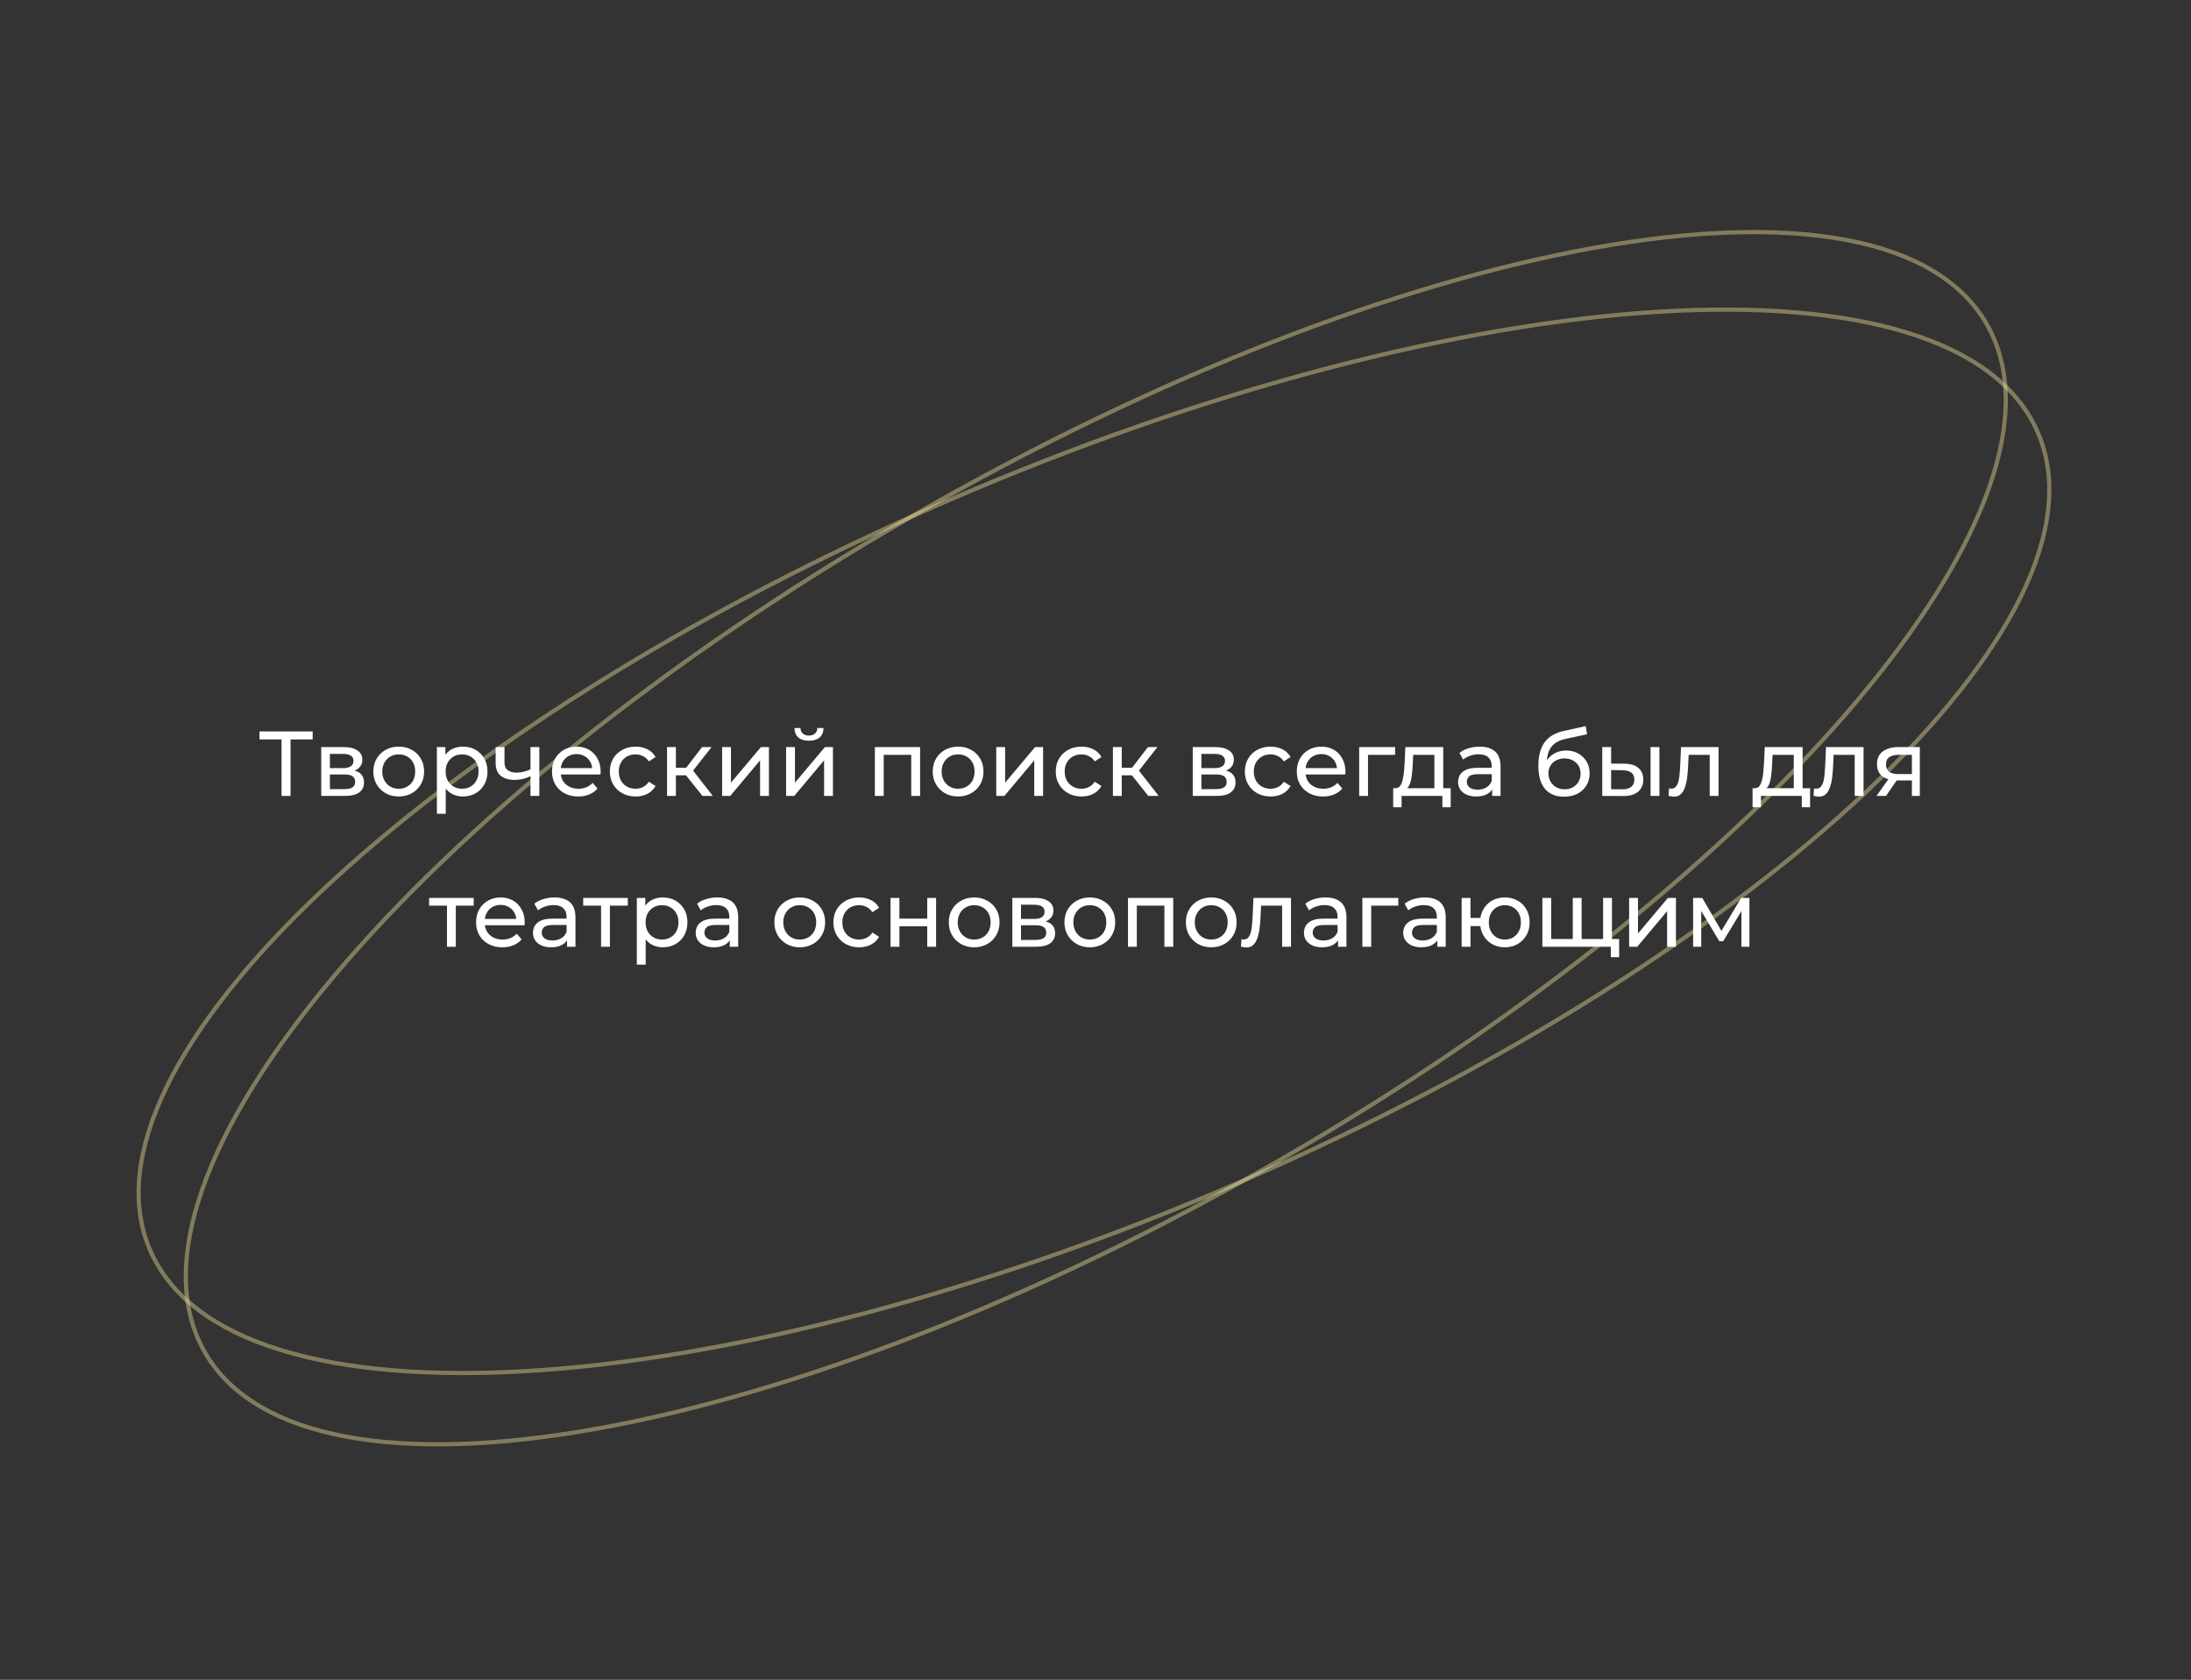 <svg width="523" height="401" viewBox="0 0 523 401" fill="none" xmlns="http://www.w3.org/2000/svg">
<rect x="0" y="0" width="523" height="401" fill="#333333" stroke="none"/>
<path opacity="0.4" d="M474.21 77.322C480.253 87.789 480.179 101.202 474.747 116.572C469.316 131.941 458.548 149.2 443.317 167.279C412.857 203.433 364.619 242.779 305.817 276.728C247.016 310.677 188.822 332.78 142.282 341.082C119.009 345.233 98.679 345.928 82.654 342.948C66.626 339.967 54.974 333.324 48.931 322.857C42.888 312.39 42.961 298.977 48.393 283.606C53.824 268.238 64.591 250.979 79.823 232.9C110.283 196.746 158.521 157.4 217.323 123.45C276.124 89.501 334.318 67.399 380.858 59.097C404.131 54.946 424.461 54.25 440.486 57.231C456.514 60.212 468.167 66.855 474.21 77.322Z" stroke="#F7E99F"/>
<path opacity="0.4" d="M486.429 103.213C491.235 114.303 489.627 127.619 482.471 142.267C475.317 156.913 462.645 172.826 445.444 189.043C411.046 221.473 358.622 255.04 296.321 282.036C234.02 309.032 173.679 324.328 126.494 327.249C102.9 328.709 82.623 327.073 67.045 322.278C51.464 317.482 40.648 309.549 35.843 298.46C31.037 287.37 32.645 274.053 39.801 259.405C46.955 244.76 59.627 228.846 76.828 212.63C111.226 180.199 163.65 146.633 225.951 119.637C288.252 92.641 348.593 77.344 395.778 74.424C419.372 72.963 439.649 74.599 455.227 79.394C470.808 84.19 481.624 92.123 486.429 103.213Z" stroke="#F7E99F"/>
<path d="M67.201 190V175.942L67.751 176.514H61.943V174.6H74.637V176.514H68.829L69.357 175.942V190H67.201ZM76.68 190V178.34H82.092C83.456 178.34 84.526 178.604 85.304 179.132C86.096 179.645 86.492 180.379 86.492 181.332C86.492 182.285 86.118 183.026 85.37 183.554C84.636 184.067 83.661 184.324 82.444 184.324L82.774 183.752C84.167 183.752 85.201 184.009 85.876 184.522C86.55 185.035 86.888 185.791 86.888 186.788C86.888 187.8 86.507 188.592 85.744 189.164C84.996 189.721 83.844 190 82.29 190H76.68ZM78.748 188.372H82.136C83.016 188.372 83.676 188.24 84.116 187.976C84.556 187.697 84.776 187.257 84.776 186.656C84.776 186.04 84.57 185.593 84.16 185.314C83.764 185.021 83.133 184.874 82.268 184.874H78.748V188.372ZM78.748 183.356H81.916C82.722 183.356 83.331 183.209 83.742 182.916C84.167 182.608 84.38 182.183 84.38 181.64C84.38 181.083 84.167 180.665 83.742 180.386C83.331 180.107 82.722 179.968 81.916 179.968H78.748V183.356ZM95.188 190.132C94.014 190.132 92.973 189.875 92.064 189.362C91.154 188.849 90.436 188.145 89.907 187.25C89.379 186.341 89.115 185.314 89.115 184.17C89.115 183.011 89.379 181.985 89.907 181.09C90.436 180.195 91.154 179.499 92.064 179C92.973 178.487 94.014 178.23 95.188 178.23C96.346 178.23 97.38 178.487 98.29 179C99.213 179.499 99.932 180.195 100.445 181.09C100.973 181.97 101.237 182.997 101.237 184.17C101.237 185.329 100.973 186.355 100.445 187.25C99.932 188.145 99.213 188.849 98.29 189.362C97.38 189.875 96.346 190.132 95.188 190.132ZM95.188 188.284C95.936 188.284 96.603 188.115 97.189 187.778C97.791 187.441 98.26 186.964 98.597 186.348C98.935 185.717 99.103 184.991 99.103 184.17C99.103 183.334 98.935 182.615 98.597 182.014C98.26 181.398 97.791 180.921 97.189 180.584C96.603 180.247 95.936 180.078 95.188 180.078C94.439 180.078 93.772 180.247 93.186 180.584C92.599 180.921 92.129 181.398 91.778 182.014C91.425 182.615 91.249 183.334 91.249 184.17C91.249 184.991 91.425 185.717 91.778 186.348C92.129 186.964 92.599 187.441 93.186 187.778C93.772 188.115 94.439 188.284 95.188 188.284ZM110.469 190.132C109.501 190.132 108.614 189.912 107.807 189.472C107.015 189.017 106.377 188.35 105.893 187.47C105.424 186.59 105.189 185.49 105.189 184.17C105.189 182.85 105.417 181.75 105.871 180.87C106.341 179.99 106.971 179.33 107.763 178.89C108.57 178.45 109.472 178.23 110.469 178.23C111.613 178.23 112.625 178.479 113.505 178.978C114.385 179.477 115.082 180.173 115.595 181.068C116.109 181.948 116.365 182.982 116.365 184.17C116.365 185.358 116.109 186.399 115.595 187.294C115.082 188.189 114.385 188.885 113.505 189.384C112.625 189.883 111.613 190.132 110.469 190.132ZM104.287 194.268V178.34H106.311V181.486L106.179 184.192L106.399 186.898V194.268H104.287ZM110.293 188.284C111.041 188.284 111.709 188.115 112.295 187.778C112.897 187.441 113.366 186.964 113.703 186.348C114.055 185.717 114.231 184.991 114.231 184.17C114.231 183.334 114.055 182.615 113.703 182.014C113.366 181.398 112.897 180.921 112.295 180.584C111.709 180.247 111.041 180.078 110.293 180.078C109.56 180.078 108.893 180.247 108.291 180.584C107.705 180.921 107.235 181.398 106.883 182.014C106.546 182.615 106.377 183.334 106.377 184.17C106.377 184.991 106.546 185.717 106.883 186.348C107.235 186.964 107.705 187.441 108.291 187.778C108.893 188.115 109.56 188.284 110.293 188.284ZM126.782 185.226C126.166 185.519 125.528 185.754 124.868 185.93C124.222 186.091 123.555 186.172 122.866 186.172C121.458 186.172 120.343 185.842 119.522 185.182C118.715 184.522 118.312 183.503 118.312 182.124V178.34H120.424V181.992C120.424 182.828 120.68 183.444 121.194 183.84C121.722 184.236 122.426 184.434 123.306 184.434C123.863 184.434 124.435 184.361 125.022 184.214C125.623 184.067 126.21 183.862 126.782 183.598V185.226ZM126.628 190V178.34H128.74V190H126.628ZM138.032 190.132C136.785 190.132 135.685 189.875 134.732 189.362C133.793 188.849 133.06 188.145 132.532 187.25C132.019 186.355 131.762 185.329 131.762 184.17C131.762 183.011 132.011 181.985 132.51 181.09C133.023 180.195 133.72 179.499 134.6 179C135.495 178.487 136.499 178.23 137.614 178.23C138.743 178.23 139.741 178.479 140.606 178.978C141.471 179.477 142.146 180.181 142.63 181.09C143.129 181.985 143.378 183.033 143.378 184.236C143.378 184.324 143.371 184.427 143.356 184.544C143.356 184.661 143.349 184.771 143.334 184.874H133.412V183.356H142.234L141.376 183.884C141.391 183.136 141.237 182.469 140.914 181.882C140.591 181.295 140.144 180.841 139.572 180.518C139.015 180.181 138.362 180.012 137.614 180.012C136.881 180.012 136.228 180.181 135.656 180.518C135.084 180.841 134.637 181.303 134.314 181.904C133.991 182.491 133.83 183.165 133.83 183.928V184.28C133.83 185.057 134.006 185.754 134.358 186.37C134.725 186.971 135.231 187.441 135.876 187.778C136.521 188.115 137.262 188.284 138.098 188.284C138.787 188.284 139.411 188.167 139.968 187.932C140.54 187.697 141.039 187.345 141.464 186.876L142.63 188.24C142.102 188.856 141.442 189.325 140.65 189.648C139.873 189.971 139 190.132 138.032 190.132ZM151.736 190.132C150.548 190.132 149.485 189.875 148.546 189.362C147.622 188.849 146.896 188.145 146.368 187.25C145.84 186.355 145.576 185.329 145.576 184.17C145.576 183.011 145.84 181.985 146.368 181.09C146.896 180.195 147.622 179.499 148.546 179C149.485 178.487 150.548 178.23 151.736 178.23C152.792 178.23 153.731 178.443 154.552 178.868C155.388 179.279 156.034 179.895 156.488 180.716L154.882 181.75C154.501 181.178 154.032 180.76 153.474 180.496C152.932 180.217 152.345 180.078 151.714 180.078C150.952 180.078 150.27 180.247 149.668 180.584C149.067 180.921 148.59 181.398 148.238 182.014C147.886 182.615 147.71 183.334 147.71 184.17C147.71 185.006 147.886 185.732 148.238 186.348C148.59 186.964 149.067 187.441 149.668 187.778C150.27 188.115 150.952 188.284 151.714 188.284C152.345 188.284 152.932 188.152 153.474 187.888C154.032 187.609 154.501 187.184 154.882 186.612L156.488 187.624C156.034 188.431 155.388 189.054 154.552 189.494C153.731 189.919 152.792 190.132 151.736 190.132ZM167.671 190L163.161 184.324L164.899 183.268L170.157 190H167.671ZM159.223 190V178.34H161.335V190H159.223ZM160.697 185.072V183.268H164.547V185.072H160.697ZM165.075 184.412L163.117 184.148L167.583 178.34H169.849L165.075 184.412ZM172.371 190V178.34H174.483V186.832L181.633 178.34H183.547V190H181.435V181.508L174.307 190H172.371ZM187.647 190V178.34H189.759V186.832L196.909 178.34H198.823V190H196.711V181.508L189.583 190H187.647ZM193.103 176.822C192.032 176.822 191.189 176.565 190.573 176.052C189.971 175.524 189.663 174.769 189.649 173.786H191.079C191.093 174.343 191.277 174.783 191.629 175.106C191.995 175.429 192.479 175.59 193.081 175.59C193.682 175.59 194.166 175.429 194.533 175.106C194.899 174.783 195.09 174.343 195.105 173.786H196.579C196.564 174.769 196.249 175.524 195.633 176.052C195.017 176.565 194.173 176.822 193.103 176.822ZM208.83 190V178.34H219.632V190H217.52V179.66L218.026 180.188H210.436L210.942 179.66V190H208.83ZM228.713 190.132C227.54 190.132 226.498 189.875 225.589 189.362C224.68 188.849 223.961 188.145 223.433 187.25C222.905 186.341 222.641 185.314 222.641 184.17C222.641 183.011 222.905 181.985 223.433 181.09C223.961 180.195 224.68 179.499 225.589 179C226.498 178.487 227.54 178.23 228.713 178.23C229.872 178.23 230.906 178.487 231.815 179C232.739 179.499 233.458 180.195 233.971 181.09C234.499 181.97 234.763 182.997 234.763 184.17C234.763 185.329 234.499 186.355 233.971 187.25C233.458 188.145 232.739 188.849 231.815 189.362C230.906 189.875 229.872 190.132 228.713 190.132ZM228.713 188.284C229.461 188.284 230.128 188.115 230.715 187.778C231.316 187.441 231.786 186.964 232.123 186.348C232.46 185.717 232.629 184.991 232.629 184.17C232.629 183.334 232.46 182.615 232.123 182.014C231.786 181.398 231.316 180.921 230.715 180.584C230.128 180.247 229.461 180.078 228.713 180.078C227.965 180.078 227.298 180.247 226.711 180.584C226.124 180.921 225.655 181.398 225.303 182.014C224.951 182.615 224.775 183.334 224.775 184.17C224.775 184.991 224.951 185.717 225.303 186.348C225.655 186.964 226.124 187.441 226.711 187.778C227.298 188.115 227.965 188.284 228.713 188.284ZM237.813 190V178.34H239.925V186.832L247.075 178.34H248.989V190H246.877V181.508L239.749 190H237.813ZM258.17 190.132C256.982 190.132 255.919 189.875 254.98 189.362C254.056 188.849 253.33 188.145 252.802 187.25C252.274 186.355 252.01 185.329 252.01 184.17C252.01 183.011 252.274 181.985 252.802 181.09C253.33 180.195 254.056 179.499 254.98 179C255.919 178.487 256.982 178.23 258.17 178.23C259.226 178.23 260.165 178.443 260.986 178.868C261.822 179.279 262.467 179.895 262.922 180.716L261.316 181.75C260.935 181.178 260.465 180.76 259.908 180.496C259.365 180.217 258.779 180.078 258.148 180.078C257.385 180.078 256.703 180.247 256.102 180.584C255.501 180.921 255.024 181.398 254.672 182.014C254.32 182.615 254.144 183.334 254.144 184.17C254.144 185.006 254.32 185.732 254.672 186.348C255.024 186.964 255.501 187.441 256.102 187.778C256.703 188.115 257.385 188.284 258.148 188.284C258.779 188.284 259.365 188.152 259.908 187.888C260.465 187.609 260.935 187.184 261.316 186.612L262.922 187.624C262.467 188.431 261.822 189.054 260.986 189.494C260.165 189.919 259.226 190.132 258.17 190.132ZM274.104 190L269.594 184.324L271.332 183.268L276.59 190H274.104ZM265.656 190V178.34H267.768V190H265.656ZM267.13 185.072V183.268H270.98V185.072H267.13ZM271.508 184.412L269.55 184.148L274.016 178.34H276.282L271.508 184.412ZM284.713 190V178.34H290.125C291.489 178.34 292.56 178.604 293.337 179.132C294.129 179.645 294.525 180.379 294.525 181.332C294.525 182.285 294.151 183.026 293.403 183.554C292.67 184.067 291.694 184.324 290.477 184.324L290.807 183.752C292.2 183.752 293.234 184.009 293.909 184.522C294.584 185.035 294.921 185.791 294.921 186.788C294.921 187.8 294.54 188.592 293.777 189.164C293.029 189.721 291.878 190 290.323 190H284.713ZM286.781 188.372H290.169C291.049 188.372 291.709 188.24 292.149 187.976C292.589 187.697 292.809 187.257 292.809 186.656C292.809 186.04 292.604 185.593 292.193 185.314C291.797 185.021 291.166 184.874 290.301 184.874H286.781V188.372ZM286.781 183.356H289.949C290.756 183.356 291.364 183.209 291.775 182.916C292.2 182.608 292.413 182.183 292.413 181.64C292.413 181.083 292.2 180.665 291.775 180.386C291.364 180.107 290.756 179.968 289.949 179.968H286.781V183.356ZM303.309 190.132C302.121 190.132 301.057 189.875 300.119 189.362C299.195 188.849 298.469 188.145 297.941 187.25C297.413 186.355 297.149 185.329 297.149 184.17C297.149 183.011 297.413 181.985 297.941 181.09C298.469 180.195 299.195 179.499 300.119 179C301.057 178.487 302.121 178.23 303.309 178.23C304.365 178.23 305.303 178.443 306.125 178.868C306.961 179.279 307.606 179.895 308.061 180.716L306.455 181.75C306.073 181.178 305.604 180.76 305.047 180.496C304.504 180.217 303.917 180.078 303.287 180.078C302.524 180.078 301.842 180.247 301.241 180.584C300.639 180.921 300.163 181.398 299.811 182.014C299.459 182.615 299.283 183.334 299.283 184.17C299.283 185.006 299.459 185.732 299.811 186.348C300.163 186.964 300.639 187.441 301.241 187.778C301.842 188.115 302.524 188.284 303.287 188.284C303.917 188.284 304.504 188.152 305.047 187.888C305.604 187.609 306.073 187.184 306.455 186.612L308.061 187.624C307.606 188.431 306.961 189.054 306.125 189.494C305.303 189.919 304.365 190.132 303.309 190.132ZM315.815 190.132C314.568 190.132 313.468 189.875 312.515 189.362C311.576 188.849 310.843 188.145 310.315 187.25C309.802 186.355 309.545 185.329 309.545 184.17C309.545 183.011 309.794 181.985 310.293 181.09C310.806 180.195 311.503 179.499 312.383 179C313.278 178.487 314.282 178.23 315.397 178.23C316.526 178.23 317.524 178.479 318.389 178.978C319.254 179.477 319.929 180.181 320.413 181.09C320.912 181.985 321.161 183.033 321.161 184.236C321.161 184.324 321.154 184.427 321.139 184.544C321.139 184.661 321.132 184.771 321.117 184.874H311.195V183.356H320.017L319.159 183.884C319.174 183.136 319.02 182.469 318.697 181.882C318.374 181.295 317.927 180.841 317.355 180.518C316.798 180.181 316.145 180.012 315.397 180.012C314.664 180.012 314.011 180.181 313.439 180.518C312.867 180.841 312.42 181.303 312.097 181.904C311.774 182.491 311.613 183.165 311.613 183.928V184.28C311.613 185.057 311.789 185.754 312.141 186.37C312.508 186.971 313.014 187.441 313.659 187.778C314.304 188.115 315.045 188.284 315.881 188.284C316.57 188.284 317.194 188.167 317.751 187.932C318.323 187.697 318.822 187.345 319.247 186.876L320.413 188.24C319.885 188.856 319.225 189.325 318.433 189.648C317.656 189.971 316.783 190.132 315.815 190.132ZM324.438 190V178.34H333.018V180.188H326.044L326.55 179.704V190H324.438ZM342.392 189.01V180.188H337.332L337.222 182.432C337.193 183.165 337.141 183.877 337.068 184.566C337.009 185.241 336.907 185.864 336.76 186.436C336.628 187.008 336.43 187.477 336.166 187.844C335.902 188.211 335.55 188.438 335.11 188.526L333.02 188.152C333.475 188.167 333.841 188.02 334.12 187.712C334.399 187.389 334.611 186.949 334.758 186.392C334.919 185.835 335.037 185.204 335.11 184.5C335.183 183.781 335.242 183.041 335.286 182.278L335.462 178.34H344.504V189.01H342.392ZM332.558 192.706V188.152H346.286V192.706H344.306V190H334.56V192.706H332.558ZM356.187 190V187.536L356.077 187.074V182.872C356.077 181.977 355.813 181.288 355.285 180.804C354.772 180.305 353.995 180.056 352.953 180.056C352.264 180.056 351.589 180.173 350.929 180.408C350.269 180.628 349.712 180.929 349.257 181.31L348.377 179.726C348.979 179.242 349.697 178.875 350.533 178.626C351.384 178.362 352.271 178.23 353.195 178.23C354.794 178.23 356.026 178.619 356.891 179.396C357.757 180.173 358.189 181.361 358.189 182.96V190H356.187ZM352.359 190.132C351.494 190.132 350.731 189.985 350.071 189.692C349.426 189.399 348.927 188.995 348.575 188.482C348.223 187.954 348.047 187.36 348.047 186.7C348.047 186.069 348.194 185.497 348.487 184.984C348.795 184.471 349.287 184.06 349.961 183.752C350.651 183.444 351.575 183.29 352.733 183.29H356.429V184.808H352.821C351.765 184.808 351.054 184.984 350.687 185.336C350.321 185.688 350.137 186.113 350.137 186.612C350.137 187.184 350.365 187.646 350.819 187.998C351.274 188.335 351.905 188.504 352.711 188.504C353.503 188.504 354.193 188.328 354.779 187.976C355.381 187.624 355.813 187.111 356.077 186.436L356.495 187.888C356.217 188.577 355.725 189.127 355.021 189.538C354.317 189.934 353.43 190.132 352.359 190.132ZM373.29 190.176C372.322 190.176 371.464 190.022 370.716 189.714C369.983 189.406 369.352 188.951 368.824 188.35C368.296 187.734 367.893 186.964 367.614 186.04C367.35 185.101 367.218 184.001 367.218 182.74C367.218 181.743 367.306 180.848 367.482 180.056C367.658 179.264 367.908 178.56 368.23 177.944C368.568 177.328 368.978 176.793 369.462 176.338C369.961 175.883 370.518 175.509 371.134 175.216C371.765 174.908 372.454 174.673 373.202 174.512L378.526 173.324L378.834 175.282L373.928 176.338C373.635 176.397 373.283 176.485 372.872 176.602C372.462 176.719 372.044 176.903 371.618 177.152C371.193 177.387 370.797 177.717 370.43 178.142C370.064 178.567 369.77 179.125 369.55 179.814C369.33 180.489 369.22 181.325 369.22 182.322C369.22 182.601 369.228 182.813 369.242 182.96C369.257 183.107 369.272 183.253 369.286 183.4C369.316 183.547 369.338 183.767 369.352 184.06L368.472 183.158C368.707 182.351 369.081 181.647 369.594 181.046C370.108 180.445 370.724 179.983 371.442 179.66C372.176 179.323 372.975 179.154 373.84 179.154C374.926 179.154 375.886 179.389 376.722 179.858C377.573 180.327 378.24 180.973 378.724 181.794C379.208 182.615 379.45 183.554 379.45 184.61C379.45 185.681 379.194 186.641 378.68 187.492C378.182 188.328 377.47 188.988 376.546 189.472C375.622 189.941 374.537 190.176 373.29 190.176ZM373.488 188.416C374.236 188.416 374.896 188.255 375.468 187.932C376.04 187.595 376.488 187.147 376.81 186.59C377.133 186.018 377.294 185.38 377.294 184.676C377.294 183.972 377.133 183.349 376.81 182.806C376.488 182.263 376.04 181.838 375.468 181.53C374.896 181.207 374.222 181.046 373.444 181.046C372.711 181.046 372.051 181.2 371.464 181.508C370.878 181.801 370.423 182.219 370.1 182.762C369.778 183.29 369.616 183.906 369.616 184.61C369.616 185.314 369.778 185.959 370.1 186.546C370.438 187.118 370.892 187.573 371.464 187.91C372.051 188.247 372.726 188.416 373.488 188.416ZM393.995 190V178.34H396.107V190H393.995ZM387.725 182.3C389.206 182.315 390.328 182.652 391.091 183.312C391.868 183.972 392.257 184.903 392.257 186.106C392.257 187.367 391.832 188.343 390.981 189.032C390.145 189.707 388.942 190.037 387.373 190.022L382.467 190V178.34H384.579V182.278L387.725 182.3ZM387.219 188.416C388.158 188.431 388.876 188.24 389.375 187.844C389.874 187.448 390.123 186.861 390.123 186.084C390.123 185.321 389.874 184.764 389.375 184.412C388.891 184.06 388.172 183.877 387.219 183.862L384.579 183.818V188.394L387.219 188.416ZM398.277 189.978L398.409 188.196C398.512 188.211 398.607 188.225 398.695 188.24C398.783 188.255 398.864 188.262 398.937 188.262C399.406 188.262 399.773 188.101 400.037 187.778C400.316 187.455 400.521 187.03 400.653 186.502C400.785 185.959 400.88 185.351 400.939 184.676C400.998 184.001 401.042 183.327 401.071 182.652L401.269 178.34H410.223V190H408.111V179.572L408.617 180.188H402.633L403.117 179.55L402.963 182.784C402.919 183.811 402.838 184.771 402.721 185.666C402.604 186.561 402.42 187.345 402.171 188.02C401.936 188.695 401.606 189.223 401.181 189.604C400.77 189.985 400.235 190.176 399.575 190.176C399.384 190.176 399.179 190.154 398.959 190.11C398.754 190.081 398.526 190.037 398.277 189.978ZM428.179 189.01V180.188H423.119L423.009 182.432C422.98 183.165 422.928 183.877 422.855 184.566C422.796 185.241 422.694 185.864 422.547 186.436C422.415 187.008 422.217 187.477 421.953 187.844C421.689 188.211 421.337 188.438 420.897 188.526L418.807 188.152C419.262 188.167 419.628 188.02 419.907 187.712C420.186 187.389 420.398 186.949 420.545 186.392C420.706 185.835 420.824 185.204 420.897 184.5C420.97 183.781 421.029 183.041 421.073 182.278L421.249 178.34H430.291V189.01H428.179ZM418.345 192.706V188.152H432.073V192.706H430.093V190H420.347V192.706H418.345ZM432.888 189.978L433.02 188.196C433.123 188.211 433.218 188.225 433.306 188.24C433.394 188.255 433.475 188.262 433.548 188.262C434.018 188.262 434.384 188.101 434.648 187.778C434.927 187.455 435.132 187.03 435.264 186.502C435.396 185.959 435.492 185.351 435.55 184.676C435.609 184.001 435.653 183.327 435.682 182.652L435.88 178.34H444.834V190H442.722V179.572L443.228 180.188H437.244L437.728 179.55L437.574 182.784C437.53 183.811 437.45 184.771 437.332 185.666C437.215 186.561 437.032 187.345 436.782 188.02C436.548 188.695 436.218 189.223 435.792 189.604C435.382 189.985 434.846 190.176 434.186 190.176C433.996 190.176 433.79 190.154 433.57 190.11C433.365 190.081 433.138 190.037 432.888 189.978ZM456.376 190V185.908L456.706 186.304H452.988C451.433 186.304 450.216 185.974 449.336 185.314C448.471 184.654 448.038 183.693 448.038 182.432C448.038 181.083 448.5 180.063 449.424 179.374C450.363 178.685 451.609 178.34 453.164 178.34H458.268V190H456.376ZM447.928 190L451.096 185.534H453.274L450.194 190H447.928ZM456.376 185.248V179.594L456.706 180.188H453.23C452.262 180.188 451.514 180.371 450.986 180.738C450.458 181.09 450.194 181.677 450.194 182.498C450.194 184.023 451.177 184.786 453.142 184.786H456.706L456.376 185.248ZM106.694 226V215.638L107.222 216.188H102.426V214.34H113.074V216.188H108.3L108.806 215.638V226H106.694ZM119.91 226.132C118.663 226.132 117.563 225.875 116.61 225.362C115.671 224.849 114.938 224.145 114.41 223.25C113.897 222.355 113.64 221.329 113.64 220.17C113.64 219.011 113.889 217.985 114.388 217.09C114.901 216.195 115.598 215.499 116.478 215C117.373 214.487 118.377 214.23 119.492 214.23C120.621 214.23 121.619 214.479 122.484 214.978C123.349 215.477 124.024 216.181 124.508 217.09C125.007 217.985 125.256 219.033 125.256 220.236C125.256 220.324 125.249 220.427 125.234 220.544C125.234 220.661 125.227 220.771 125.212 220.874H115.29V219.356H124.112L123.254 219.884C123.269 219.136 123.115 218.469 122.792 217.882C122.469 217.295 122.022 216.841 121.45 216.518C120.893 216.181 120.24 216.012 119.492 216.012C118.759 216.012 118.106 216.181 117.534 216.518C116.962 216.841 116.515 217.303 116.192 217.904C115.869 218.491 115.708 219.165 115.708 219.928V220.28C115.708 221.057 115.884 221.754 116.236 222.37C116.603 222.971 117.109 223.441 117.754 223.778C118.399 224.115 119.14 224.284 119.976 224.284C120.665 224.284 121.289 224.167 121.846 223.932C122.418 223.697 122.917 223.345 123.342 222.876L124.508 224.24C123.98 224.856 123.32 225.325 122.528 225.648C121.751 225.971 120.878 226.132 119.91 226.132ZM135.36 226V223.536L135.25 223.074V218.872C135.25 217.977 134.986 217.288 134.458 216.804C133.945 216.305 133.167 216.056 132.126 216.056C131.437 216.056 130.762 216.173 130.102 216.408C129.442 216.628 128.885 216.929 128.43 217.31L127.55 215.726C128.151 215.242 128.87 214.875 129.706 214.626C130.557 214.362 131.444 214.23 132.368 214.23C133.967 214.23 135.199 214.619 136.064 215.396C136.929 216.173 137.362 217.361 137.362 218.96V226H135.36ZM131.532 226.132C130.667 226.132 129.904 225.985 129.244 225.692C128.599 225.399 128.1 224.995 127.748 224.482C127.396 223.954 127.22 223.36 127.22 222.7C127.22 222.069 127.367 221.497 127.66 220.984C127.968 220.471 128.459 220.06 129.134 219.752C129.823 219.444 130.747 219.29 131.906 219.29H135.602V220.808H131.994C130.938 220.808 130.227 220.984 129.86 221.336C129.493 221.688 129.31 222.113 129.31 222.612C129.31 223.184 129.537 223.646 129.992 223.998C130.447 224.335 131.077 224.504 131.884 224.504C132.676 224.504 133.365 224.328 133.952 223.976C134.553 223.624 134.986 223.111 135.25 222.436L135.668 223.888C135.389 224.577 134.898 225.127 134.194 225.538C133.49 225.934 132.603 226.132 131.532 226.132ZM143.475 226V215.638L144.003 216.188H139.207V214.34H149.855V216.188H145.081L145.587 215.638V226H143.475ZM158.197 226.132C157.229 226.132 156.341 225.912 155.535 225.472C154.743 225.017 154.105 224.35 153.621 223.47C153.151 222.59 152.917 221.49 152.917 220.17C152.917 218.85 153.144 217.75 153.599 216.87C154.068 215.99 154.699 215.33 155.491 214.89C156.297 214.45 157.199 214.23 158.197 214.23C159.341 214.23 160.353 214.479 161.233 214.978C162.113 215.477 162.809 216.173 163.323 217.068C163.836 217.948 164.093 218.982 164.093 220.17C164.093 221.358 163.836 222.399 163.323 223.294C162.809 224.189 162.113 224.885 161.233 225.384C160.353 225.883 159.341 226.132 158.197 226.132ZM152.015 230.268V214.34H154.039V217.486L153.907 220.192L154.127 222.898V230.268H152.015ZM158.021 224.284C158.769 224.284 159.436 224.115 160.023 223.778C160.624 223.441 161.093 222.964 161.431 222.348C161.783 221.717 161.959 220.991 161.959 220.17C161.959 219.334 161.783 218.615 161.431 218.014C161.093 217.398 160.624 216.921 160.023 216.584C159.436 216.247 158.769 216.078 158.021 216.078C157.287 216.078 156.62 216.247 156.019 216.584C155.432 216.921 154.963 217.398 154.611 218.014C154.273 218.615 154.105 219.334 154.105 220.17C154.105 220.991 154.273 221.717 154.611 222.348C154.963 222.964 155.432 223.441 156.019 223.778C156.62 224.115 157.287 224.284 158.021 224.284ZM174.204 226V223.536L174.094 223.074V218.872C174.094 217.977 173.83 217.288 173.302 216.804C172.788 216.305 172.011 216.056 170.97 216.056C170.28 216.056 169.606 216.173 168.946 216.408C168.286 216.628 167.728 216.929 167.274 217.31L166.394 215.726C166.995 215.242 167.714 214.875 168.55 214.626C169.4 214.362 170.288 214.23 171.212 214.23C172.81 214.23 174.042 214.619 174.908 215.396C175.773 216.173 176.206 217.361 176.206 218.96V226H174.204ZM170.376 226.132C169.51 226.132 168.748 225.985 168.088 225.692C167.442 225.399 166.944 224.995 166.592 224.482C166.24 223.954 166.064 223.36 166.064 222.7C166.064 222.069 166.21 221.497 166.504 220.984C166.812 220.471 167.303 220.06 167.978 219.752C168.667 219.444 169.591 219.29 170.75 219.29H174.446V220.808H170.838C169.782 220.808 169.07 220.984 168.704 221.336C168.337 221.688 168.154 222.113 168.154 222.612C168.154 223.184 168.381 223.646 168.836 223.998C169.29 224.335 169.921 224.504 170.728 224.504C171.52 224.504 172.209 224.328 172.796 223.976C173.397 223.624 173.83 223.111 174.094 222.436L174.512 223.888C174.233 224.577 173.742 225.127 173.038 225.538C172.334 225.934 171.446 226.132 170.376 226.132ZM190.911 226.132C189.738 226.132 188.696 225.875 187.787 225.362C186.878 224.849 186.159 224.145 185.631 223.25C185.103 222.341 184.839 221.314 184.839 220.17C184.839 219.011 185.103 217.985 185.631 217.09C186.159 216.195 186.878 215.499 187.787 215C188.696 214.487 189.738 214.23 190.911 214.23C192.07 214.23 193.104 214.487 194.013 215C194.937 215.499 195.656 216.195 196.169 217.09C196.697 217.97 196.961 218.997 196.961 220.17C196.961 221.329 196.697 222.355 196.169 223.25C195.656 224.145 194.937 224.849 194.013 225.362C193.104 225.875 192.07 226.132 190.911 226.132ZM190.911 224.284C191.659 224.284 192.326 224.115 192.913 223.778C193.514 223.441 193.984 222.964 194.321 222.348C194.658 221.717 194.827 220.991 194.827 220.17C194.827 219.334 194.658 218.615 194.321 218.014C193.984 217.398 193.514 216.921 192.913 216.584C192.326 216.247 191.659 216.078 190.911 216.078C190.163 216.078 189.496 216.247 188.909 216.584C188.322 216.921 187.853 217.398 187.501 218.014C187.149 218.615 186.973 219.334 186.973 220.17C186.973 220.991 187.149 221.717 187.501 222.348C187.853 222.964 188.322 223.441 188.909 223.778C189.496 224.115 190.163 224.284 190.911 224.284ZM205.093 226.132C203.905 226.132 202.842 225.875 201.903 225.362C200.979 224.849 200.253 224.145 199.725 223.25C199.197 222.355 198.933 221.329 198.933 220.17C198.933 219.011 199.197 217.985 199.725 217.09C200.253 216.195 200.979 215.499 201.903 215C202.842 214.487 203.905 214.23 205.093 214.23C206.149 214.23 207.088 214.443 207.909 214.868C208.745 215.279 209.39 215.895 209.845 216.716L208.239 217.75C207.858 217.178 207.388 216.76 206.831 216.496C206.288 216.217 205.702 216.078 205.071 216.078C204.308 216.078 203.626 216.247 203.025 216.584C202.424 216.921 201.947 217.398 201.595 218.014C201.243 218.615 201.067 219.334 201.067 220.17C201.067 221.006 201.243 221.732 201.595 222.348C201.947 222.964 202.424 223.441 203.025 223.778C203.626 224.115 204.308 224.284 205.071 224.284C205.702 224.284 206.288 224.152 206.831 223.888C207.388 223.609 207.858 223.184 208.239 222.612L209.845 223.624C209.39 224.431 208.745 225.054 207.909 225.494C207.088 225.919 206.149 226.132 205.093 226.132ZM212.579 226V214.34H214.691V219.29H221.335V214.34H223.447V226H221.335V221.116H214.691V226H212.579ZM232.548 226.132C231.374 226.132 230.333 225.875 229.424 225.362C228.514 224.849 227.796 224.145 227.268 223.25C226.74 222.341 226.476 221.314 226.476 220.17C226.476 219.011 226.74 217.985 227.268 217.09C227.796 216.195 228.514 215.499 229.424 215C230.333 214.487 231.374 214.23 232.548 214.23C233.706 214.23 234.74 214.487 235.65 215C236.574 215.499 237.292 216.195 237.806 217.09C238.334 217.97 238.598 218.997 238.598 220.17C238.598 221.329 238.334 222.355 237.806 223.25C237.292 224.145 236.574 224.849 235.65 225.362C234.74 225.875 233.706 226.132 232.548 226.132ZM232.548 224.284C233.296 224.284 233.963 224.115 234.55 223.778C235.151 223.441 235.62 222.964 235.958 222.348C236.295 221.717 236.464 220.991 236.464 220.17C236.464 219.334 236.295 218.615 235.958 218.014C235.62 217.398 235.151 216.921 234.55 216.584C233.963 216.247 233.296 216.078 232.548 216.078C231.8 216.078 231.132 216.247 230.546 216.584C229.959 216.921 229.49 217.398 229.138 218.014C228.786 218.615 228.61 219.334 228.61 220.17C228.61 220.991 228.786 221.717 229.138 222.348C229.49 222.964 229.959 223.441 230.546 223.778C231.132 224.115 231.8 224.284 232.548 224.284ZM241.648 226V214.34H247.06C248.424 214.34 249.494 214.604 250.272 215.132C251.064 215.645 251.46 216.379 251.46 217.332C251.46 218.285 251.086 219.026 250.338 219.554C249.604 220.067 248.629 220.324 247.412 220.324L247.742 219.752C249.135 219.752 250.169 220.009 250.844 220.522C251.518 221.035 251.856 221.791 251.856 222.788C251.856 223.8 251.474 224.592 250.712 225.164C249.964 225.721 248.812 226 247.258 226H241.648ZM243.716 224.372H247.104C247.984 224.372 248.644 224.24 249.084 223.976C249.524 223.697 249.744 223.257 249.744 222.656C249.744 222.04 249.538 221.593 249.128 221.314C248.732 221.021 248.101 220.874 247.236 220.874H243.716V224.372ZM243.716 219.356H246.884C247.69 219.356 248.299 219.209 248.71 218.916C249.135 218.608 249.348 218.183 249.348 217.64C249.348 217.083 249.135 216.665 248.71 216.386C248.299 216.107 247.69 215.968 246.884 215.968H243.716V219.356ZM260.155 226.132C258.982 226.132 257.941 225.875 257.031 225.362C256.122 224.849 255.403 224.145 254.875 223.25C254.347 222.341 254.083 221.314 254.083 220.17C254.083 219.011 254.347 217.985 254.875 217.09C255.403 216.195 256.122 215.499 257.031 215C257.941 214.487 258.982 214.23 260.155 214.23C261.314 214.23 262.348 214.487 263.257 215C264.181 215.499 264.9 216.195 265.413 217.09C265.941 217.97 266.205 218.997 266.205 220.17C266.205 221.329 265.941 222.355 265.413 223.25C264.9 224.145 264.181 224.849 263.257 225.362C262.348 225.875 261.314 226.132 260.155 226.132ZM260.155 224.284C260.903 224.284 261.571 224.115 262.157 223.778C262.759 223.441 263.228 222.964 263.565 222.348C263.903 221.717 264.071 220.991 264.071 220.17C264.071 219.334 263.903 218.615 263.565 218.014C263.228 217.398 262.759 216.921 262.157 216.584C261.571 216.247 260.903 216.078 260.155 216.078C259.407 216.078 258.74 216.247 258.153 216.584C257.567 216.921 257.097 217.398 256.745 218.014C256.393 218.615 256.217 219.334 256.217 220.17C256.217 220.991 256.393 221.717 256.745 222.348C257.097 222.964 257.567 223.441 258.153 223.778C258.74 224.115 259.407 224.284 260.155 224.284ZM269.255 226V214.34H280.057V226H277.945V215.66L278.451 216.188H270.861L271.367 215.66V226H269.255ZM289.138 226.132C287.964 226.132 286.923 225.875 286.014 225.362C285.104 224.849 284.386 224.145 283.858 223.25C283.33 222.341 283.066 221.314 283.066 220.17C283.066 219.011 283.33 217.985 283.858 217.09C284.386 216.195 285.104 215.499 286.014 215C286.923 214.487 287.964 214.23 289.138 214.23C290.296 214.23 291.33 214.487 292.24 215C293.164 215.499 293.882 216.195 294.396 217.09C294.924 217.97 295.188 218.997 295.188 220.17C295.188 221.329 294.924 222.355 294.396 223.25C293.882 224.145 293.164 224.849 292.24 225.362C291.33 225.875 290.296 226.132 289.138 226.132ZM289.138 224.284C289.886 224.284 290.553 224.115 291.14 223.778C291.741 223.441 292.21 222.964 292.548 222.348C292.885 221.717 293.054 220.991 293.054 220.17C293.054 219.334 292.885 218.615 292.548 218.014C292.21 217.398 291.741 216.921 291.14 216.584C290.553 216.247 289.886 216.078 289.138 216.078C288.39 216.078 287.722 216.247 287.136 216.584C286.549 216.921 286.08 217.398 285.728 218.014C285.376 218.615 285.2 219.334 285.2 220.17C285.2 220.991 285.376 221.717 285.728 222.348C286.08 222.964 286.549 223.441 287.136 223.778C287.722 224.115 288.39 224.284 289.138 224.284ZM296.215 225.978L296.347 224.196C296.45 224.211 296.545 224.225 296.633 224.24C296.721 224.255 296.802 224.262 296.875 224.262C297.345 224.262 297.711 224.101 297.975 223.778C298.254 223.455 298.459 223.03 298.591 222.502C298.723 221.959 298.819 221.351 298.877 220.676C298.936 220.001 298.98 219.327 299.009 218.652L299.207 214.34H308.161V226H306.049V215.572L306.555 216.188H300.571L301.055 215.55L300.901 218.784C300.857 219.811 300.777 220.771 300.659 221.666C300.542 222.561 300.359 223.345 300.109 224.02C299.875 224.695 299.545 225.223 299.119 225.604C298.709 225.985 298.173 226.176 297.513 226.176C297.323 226.176 297.117 226.154 296.897 226.11C296.692 226.081 296.465 226.037 296.215 225.978ZM319.395 226V223.536L319.285 223.074V218.872C319.285 217.977 319.021 217.288 318.493 216.804C317.98 216.305 317.203 216.056 316.161 216.056C315.472 216.056 314.797 216.173 314.137 216.408C313.477 216.628 312.92 216.929 312.465 217.31L311.585 215.726C312.187 215.242 312.905 214.875 313.741 214.626C314.592 214.362 315.479 214.23 316.403 214.23C318.002 214.23 319.234 214.619 320.099 215.396C320.965 216.173 321.397 217.361 321.397 218.96V226H319.395ZM315.567 226.132C314.702 226.132 313.939 225.985 313.279 225.692C312.634 225.399 312.135 224.995 311.783 224.482C311.431 223.954 311.255 223.36 311.255 222.7C311.255 222.069 311.402 221.497 311.695 220.984C312.003 220.471 312.495 220.06 313.169 219.752C313.859 219.444 314.783 219.29 315.941 219.29H319.637V220.808H316.029C314.973 220.808 314.262 220.984 313.895 221.336C313.529 221.688 313.345 222.113 313.345 222.612C313.345 223.184 313.573 223.646 314.027 223.998C314.482 224.335 315.113 224.504 315.919 224.504C316.711 224.504 317.401 224.328 317.987 223.976C318.589 223.624 319.021 223.111 319.285 222.436L319.703 223.888C319.425 224.577 318.933 225.127 318.229 225.538C317.525 225.934 316.638 226.132 315.567 226.132ZM325.2 226V214.34H333.78V216.188H326.806L327.312 215.704V226H325.2ZM343.092 226V223.536L342.982 223.074V218.872C342.982 217.977 342.718 217.288 342.19 216.804C341.677 216.305 340.9 216.056 339.858 216.056C339.169 216.056 338.494 216.173 337.834 216.408C337.174 216.628 336.617 216.929 336.162 217.31L335.282 215.726C335.884 215.242 336.602 214.875 337.438 214.626C338.289 214.362 339.176 214.23 340.1 214.23C341.699 214.23 342.931 214.619 343.796 215.396C344.662 216.173 345.094 217.361 345.094 218.96V226H343.092ZM339.264 226.132C338.399 226.132 337.636 225.985 336.976 225.692C336.331 225.399 335.832 224.995 335.48 224.482C335.128 223.954 334.952 223.36 334.952 222.7C334.952 222.069 335.099 221.497 335.392 220.984C335.7 220.471 336.192 220.06 336.866 219.752C337.556 219.444 338.48 219.29 339.638 219.29H343.334V220.808H339.726C338.67 220.808 337.959 220.984 337.592 221.336C337.226 221.688 337.042 222.113 337.042 222.612C337.042 223.184 337.27 223.646 337.724 223.998C338.179 224.335 338.81 224.504 339.616 224.504C340.408 224.504 341.098 224.328 341.684 223.976C342.286 223.624 342.718 223.111 342.982 222.436L343.4 223.888C343.122 224.577 342.63 225.127 341.926 225.538C341.222 225.934 340.335 226.132 339.264 226.132ZM348.898 226V214.34H351.01V219.114H354.53V221.072H351.01V226H348.898ZM359.216 226.132C358.072 226.132 357.052 225.875 356.158 225.362C355.278 224.849 354.581 224.145 354.068 223.25C353.554 222.341 353.298 221.314 353.298 220.17C353.298 219.011 353.554 217.985 354.068 217.09C354.581 216.181 355.278 215.477 356.158 214.978C357.052 214.479 358.072 214.23 359.216 214.23C360.345 214.23 361.357 214.479 362.252 214.978C363.146 215.477 363.85 216.181 364.364 217.09C364.877 217.985 365.134 219.011 365.134 220.17C365.134 221.329 364.877 222.355 364.364 223.25C363.85 224.145 363.146 224.849 362.252 225.362C361.357 225.875 360.345 226.132 359.216 226.132ZM359.216 224.284C359.949 224.284 360.602 224.115 361.174 223.778C361.746 223.426 362.2 222.949 362.538 222.348C362.875 221.732 363.044 221.006 363.044 220.17C363.044 219.334 362.875 218.615 362.538 218.014C362.2 217.398 361.746 216.921 361.174 216.584C360.602 216.247 359.949 216.078 359.216 216.078C358.497 216.078 357.844 216.247 357.258 216.584C356.686 216.921 356.231 217.398 355.894 218.014C355.556 218.615 355.388 219.334 355.388 220.17C355.388 221.006 355.556 221.732 355.894 222.348C356.231 222.949 356.686 223.426 357.258 223.778C357.844 224.115 358.497 224.284 359.216 224.284ZM375.913 224.152L375.429 224.702V214.34H377.541V224.702L377.013 224.152H383.173L382.667 224.702V214.34H384.779V226H368.169V214.34H370.281V224.702L369.775 224.152H375.913ZM384.515 228.486V225.45L385.021 226H382.557V224.152H386.495V228.486H384.515ZM388.88 226V214.34H390.992V222.832L398.142 214.34H400.056V226H397.944V217.508L390.816 226H388.88ZM404.155 226V214.34H406.333L411.349 222.964H410.469L415.617 214.34H417.597V226H415.683V216.716L416.035 216.914L411.327 224.68H410.403L405.673 216.76L406.091 216.672V226H404.155Z" fill="white"/>
</svg>
